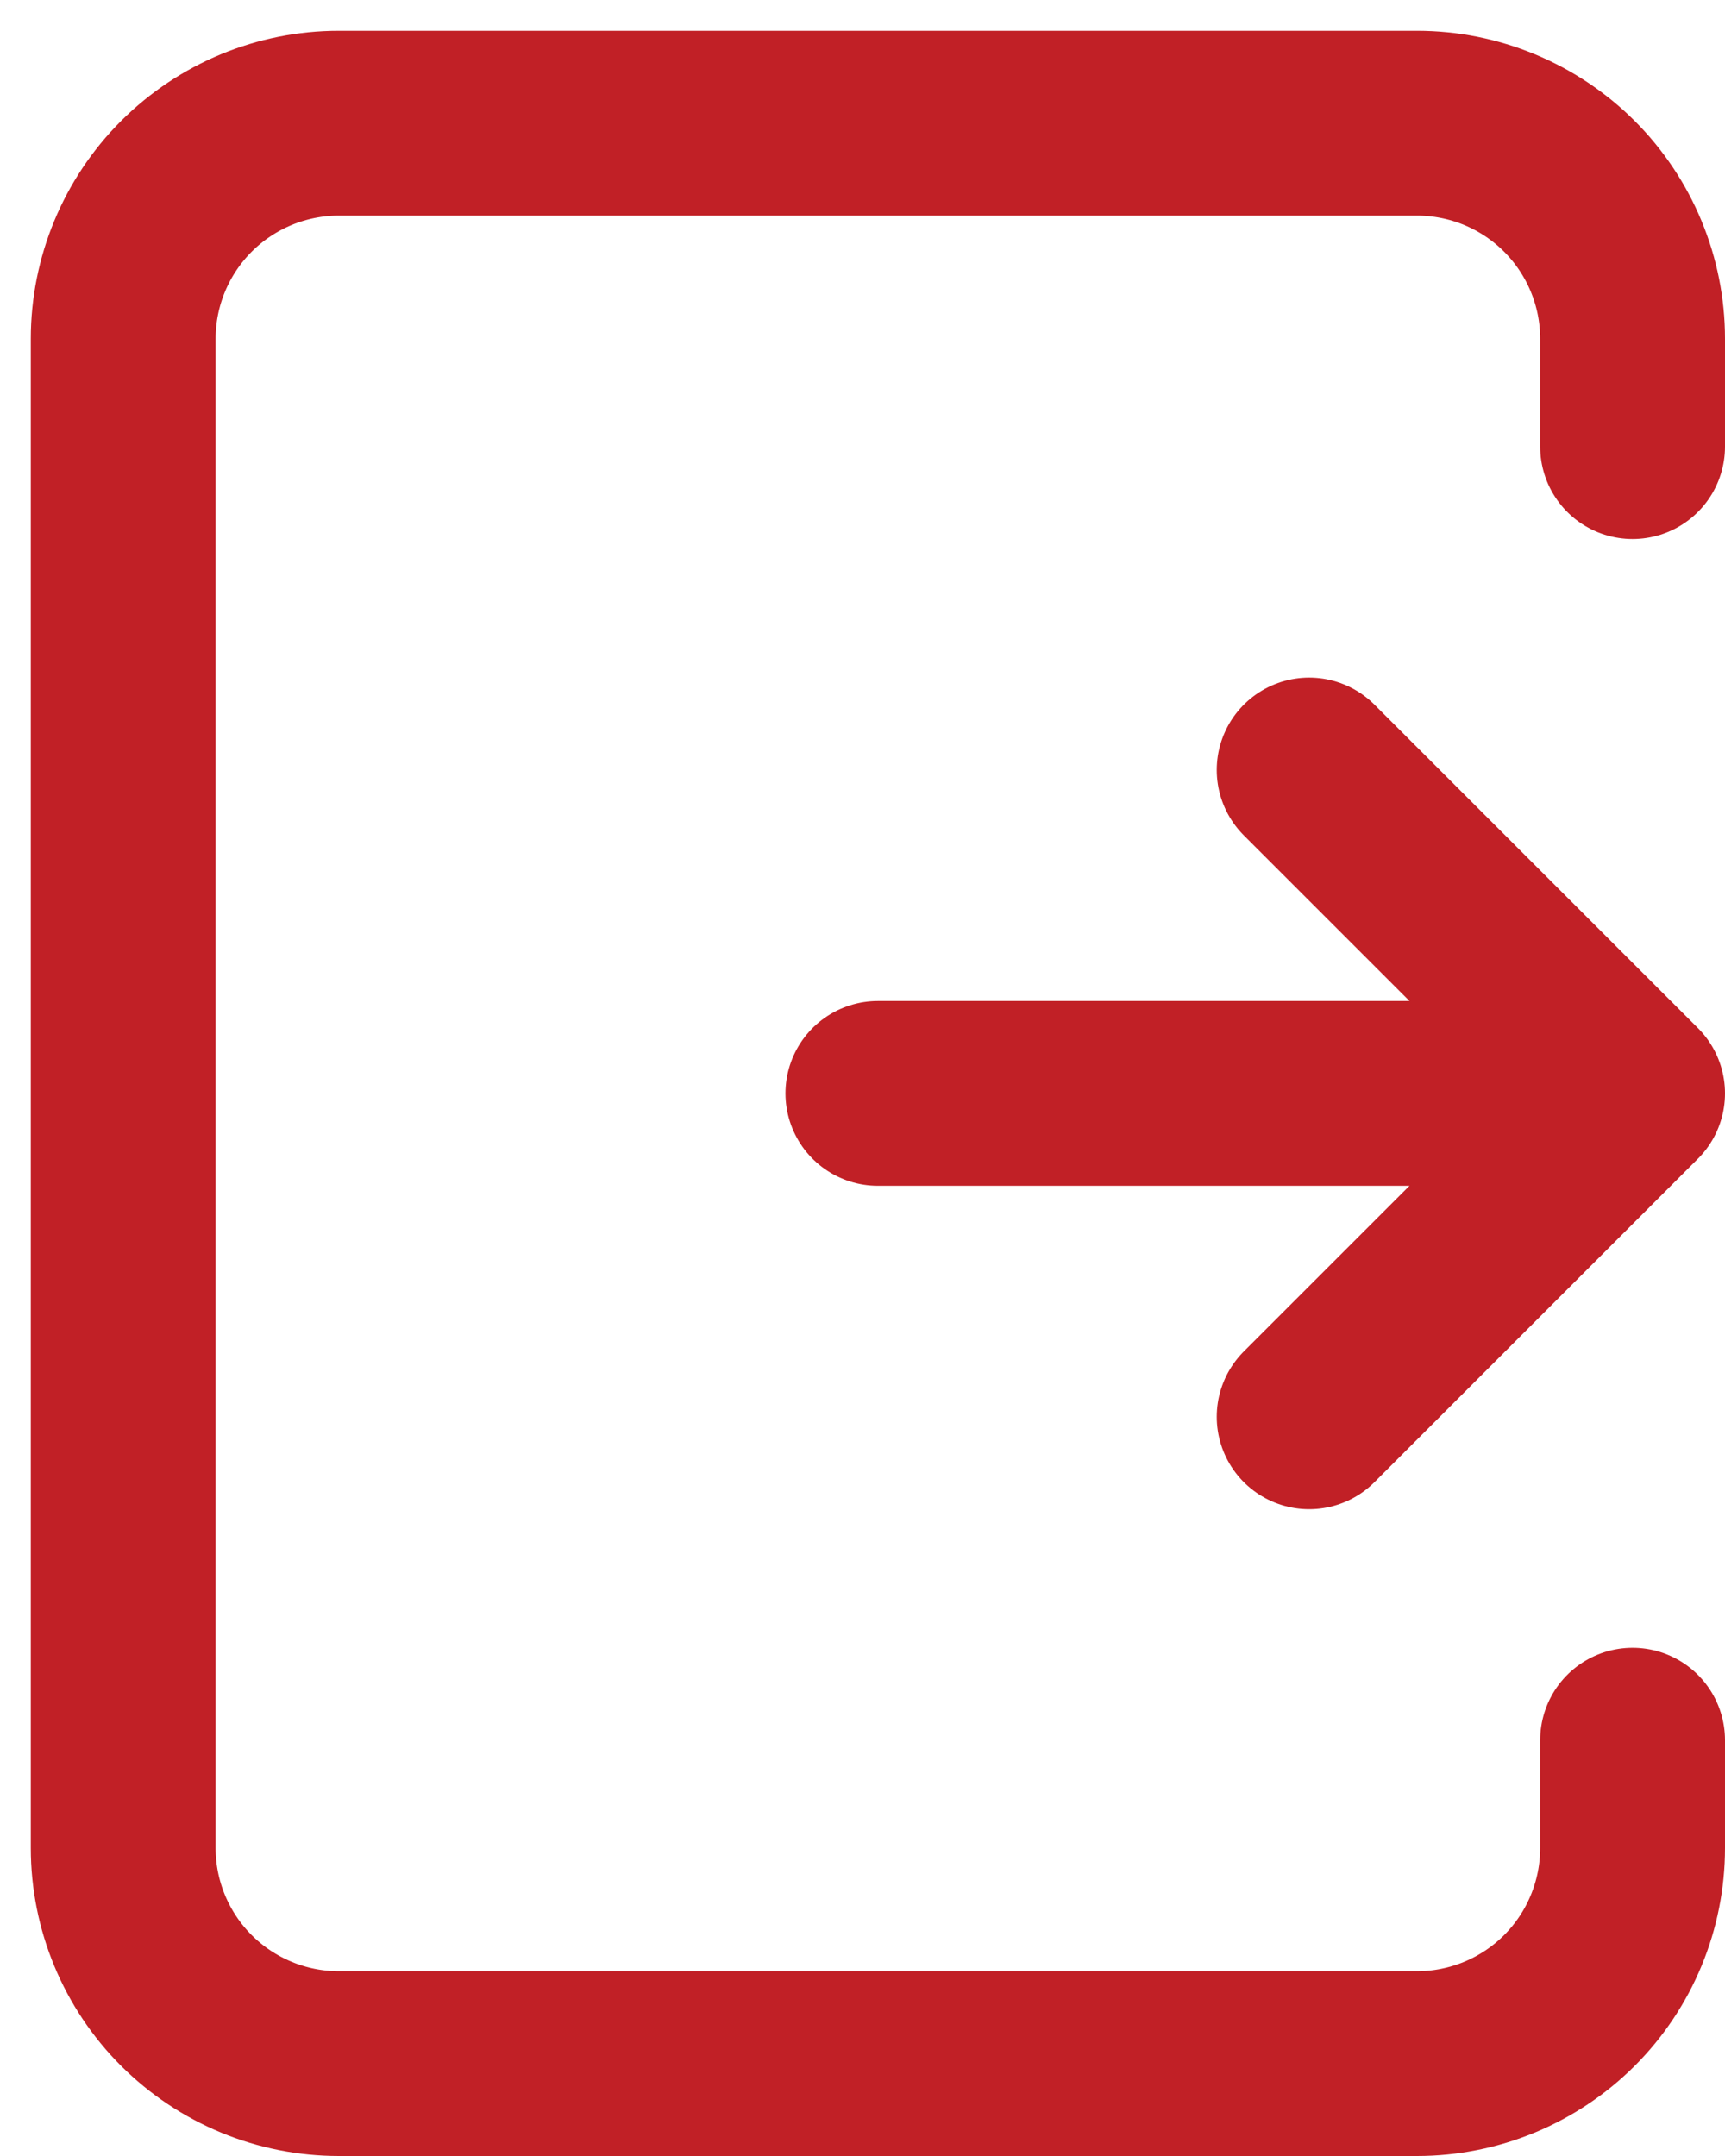 <svg width="28" height="35" viewBox="0 0 28 35" fill="none" xmlns="http://www.w3.org/2000/svg">
<path d="M14.25 17.75H26.5M26.5 17.75L21.25 23M26.5 17.75L21.25 12.5M26.5 7.25V5.5C26.5 4.572 26.131 3.682 25.475 3.025C24.819 2.369 23.928 2 23 2H5.5C4.572 2 3.682 2.369 3.025 3.025C2.369 3.682 2 4.572 2 5.5V30C2 30.928 2.369 31.819 3.025 32.475C3.682 33.131 4.572 33.5 5.5 33.5H23C23.928 33.5 24.819 33.131 25.475 32.475C26.131 31.819 26.5 30.928 26.5 30V28.25" stroke="#C12026" stroke-width="3" stroke-linecap="round" stroke-linejoin="round"/>
</svg>
